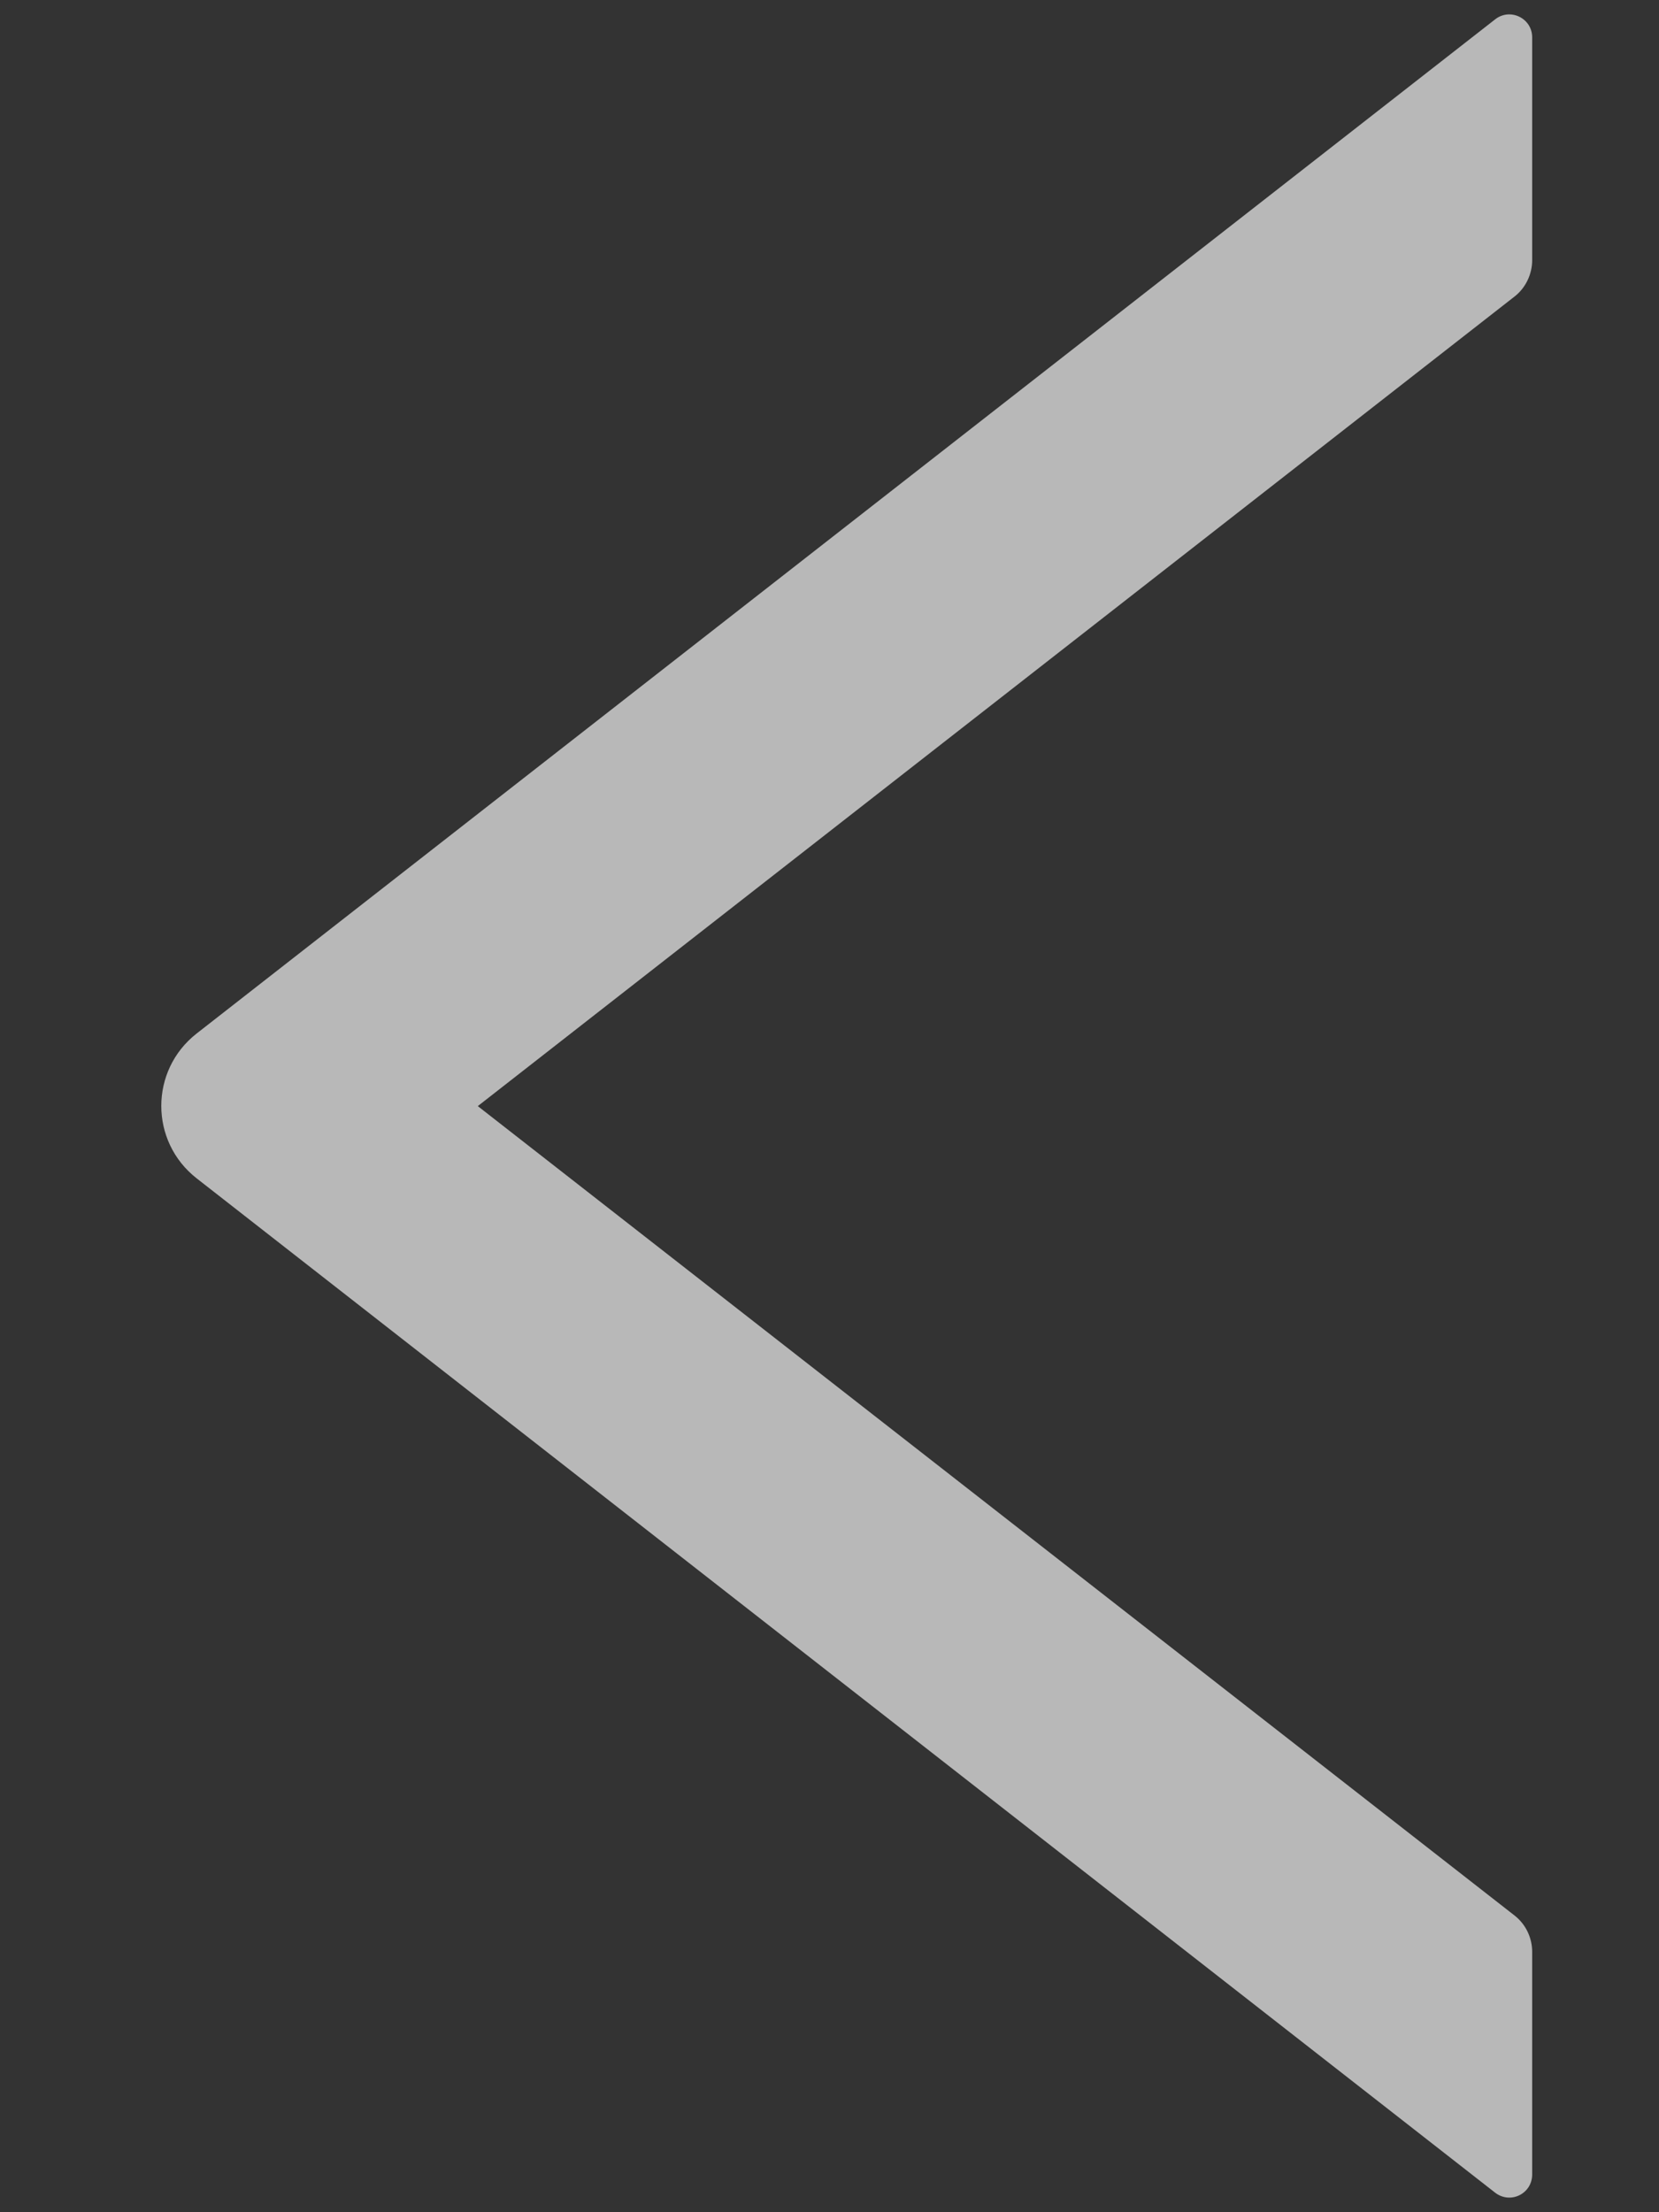 <?xml version="1.0" encoding="UTF-8"?>
<svg width="9px" height="12px" viewBox="0 0 9 12" version="1.1" xmlns="http://www.w3.org/2000/svg" xmlns:xlink="http://www.w3.org/1999/xlink">
    <rect x="0" y="0" width="9" height="12" fill="#333333" stroke="none"/>
    <title>路径</title>
    <g id="控件" stroke="none" stroke-width="1" fill="none" fill-rule="evenodd" fill-opacity="0.65">
        <g id="2.导航/3.Pagination分页/暗色/简洁" transform="translate(-3, -5)" fill="#FFFFFF">
            <g id="left" transform="translate(0, 3)">
                <path d="M11.312,3.411 L11.312,2.203 C11.312,2.098 11.192,2.041 11.111,2.105 L4.067,7.606 C3.811,7.806 3.811,8.192 4.067,8.392 L11.111,13.894 C11.194,13.958 11.312,13.9 11.312,13.795 L11.312,12.588 C11.312,12.511 11.277,12.438 11.217,12.391 L5.592,8 L11.217,3.608 C11.277,3.561 11.312,3.487 11.312,3.411 Z" id="路径"></path>
            </g>
        </g>
    </g>
</svg>